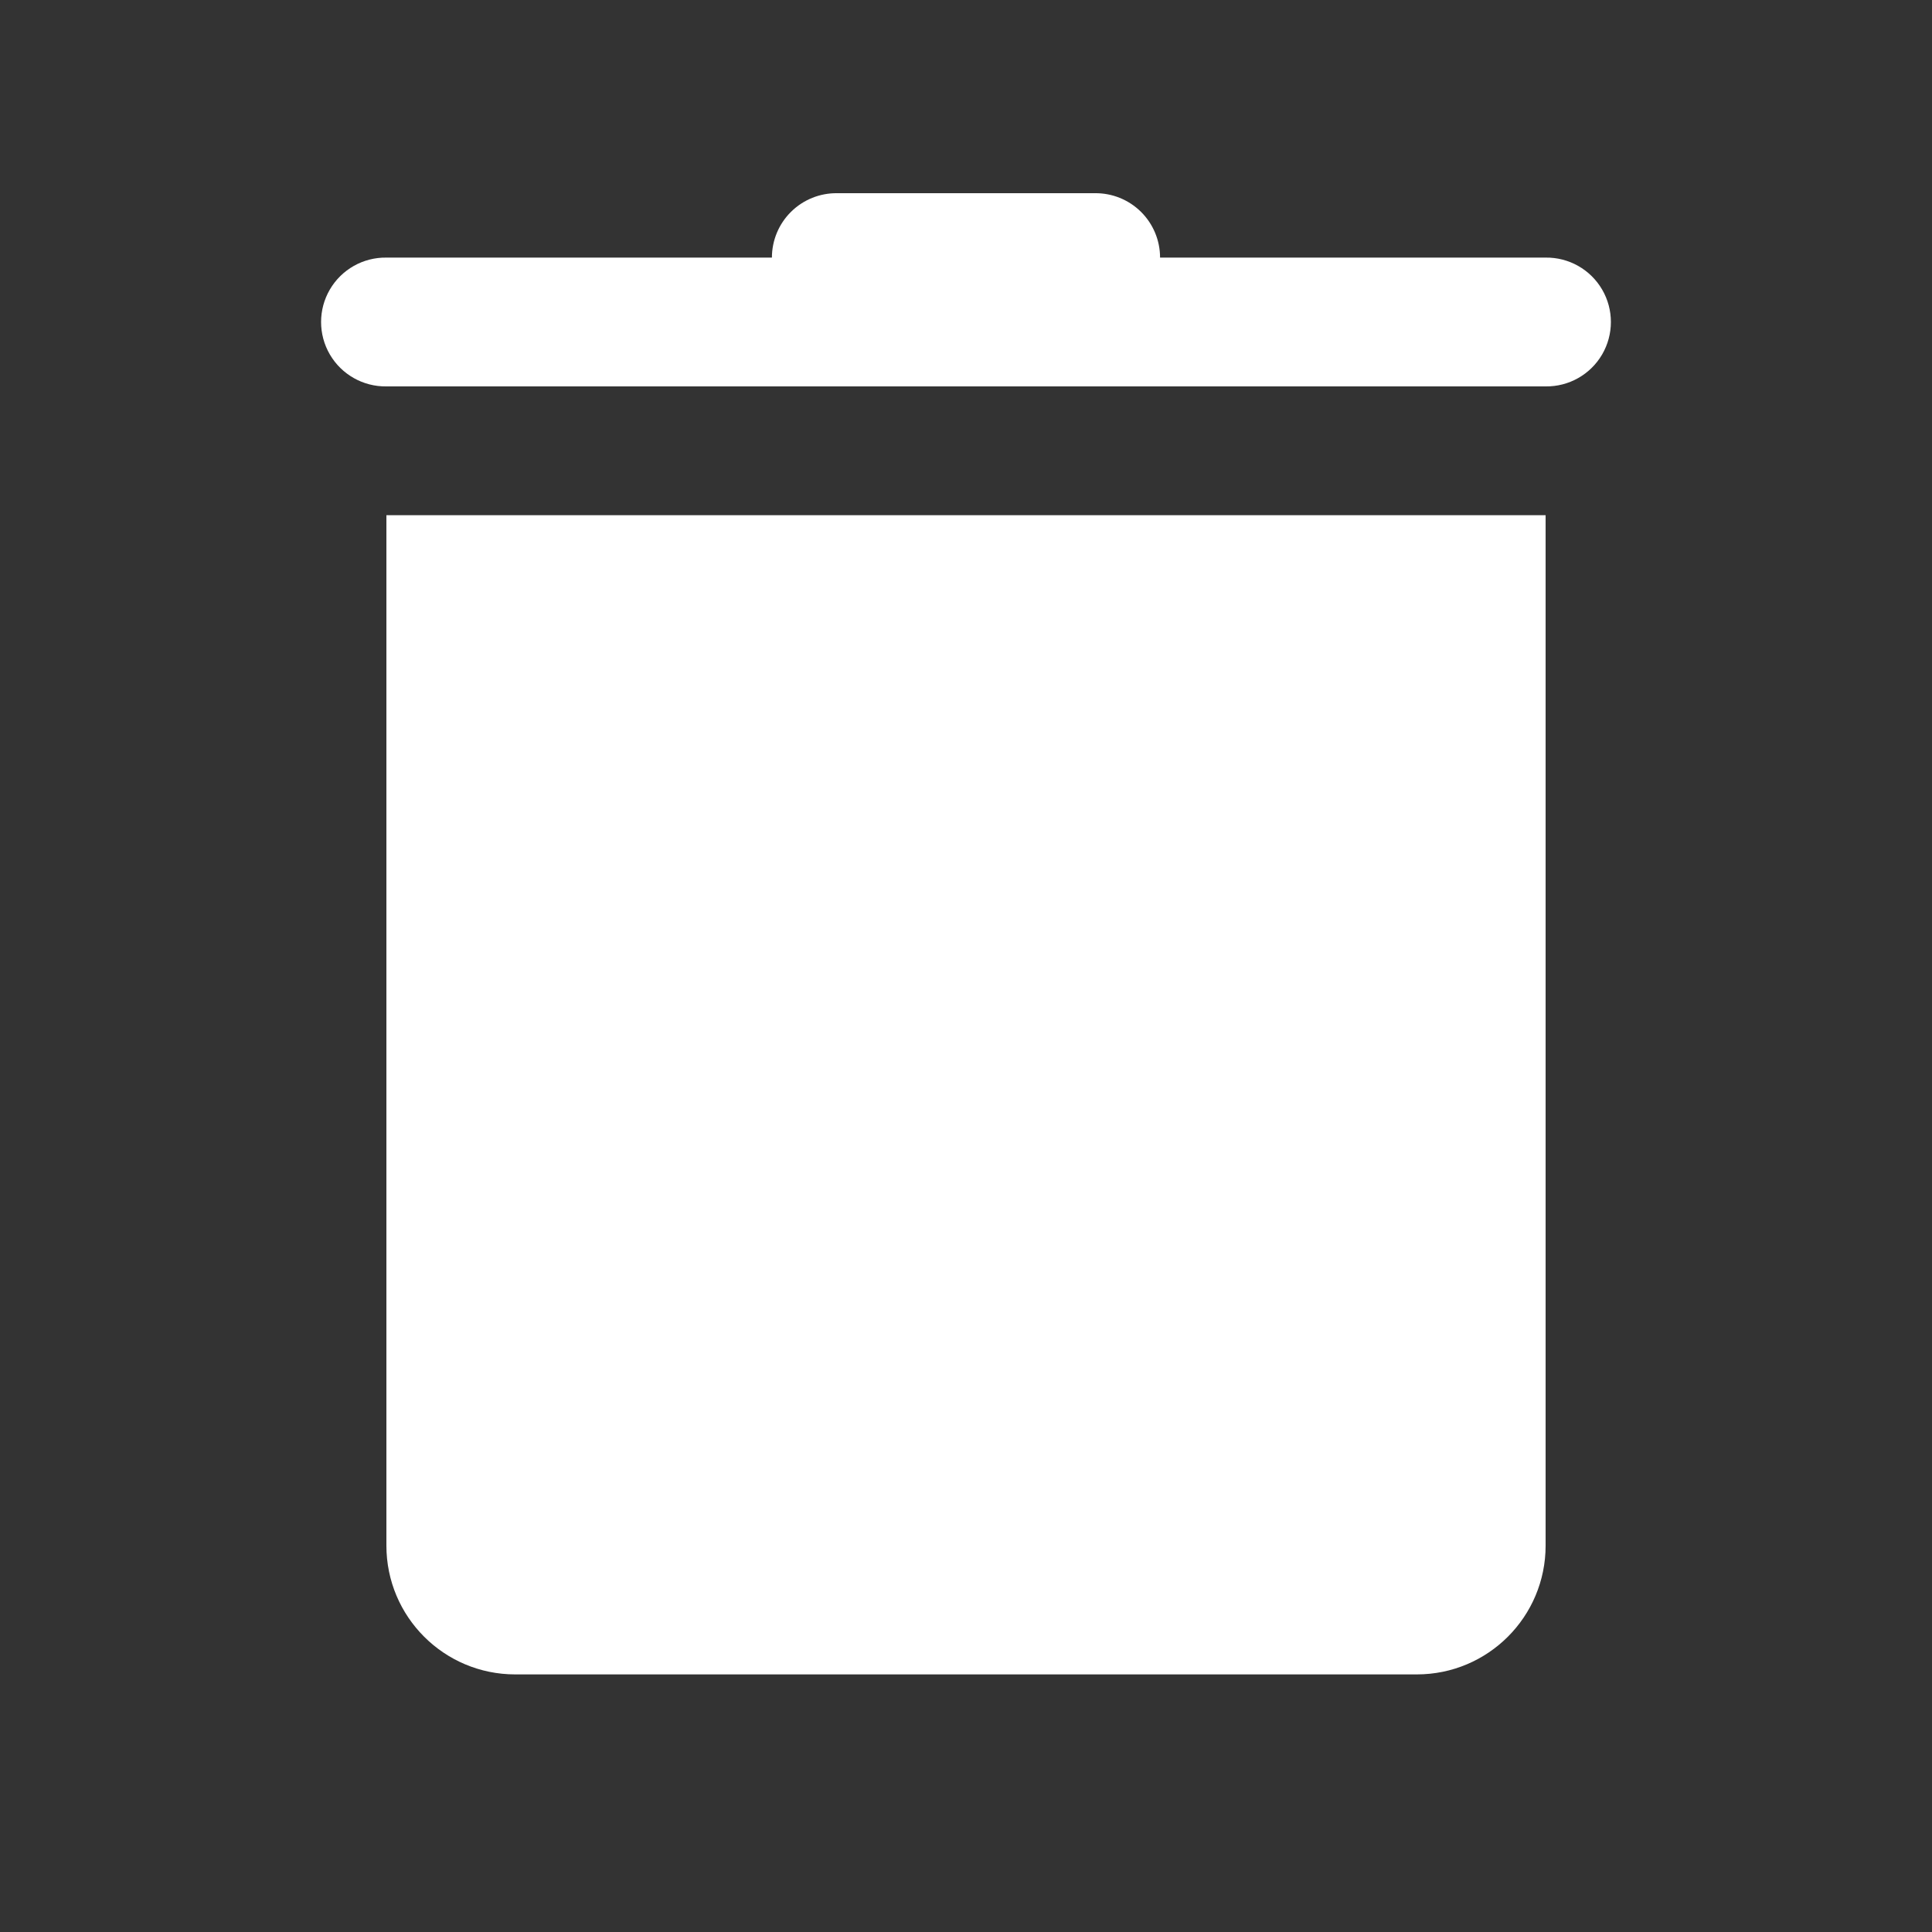 <svg version="1.1" xmlns="http://www.w3.org/2000/svg" xmlns:xlink="http://www.w3.org/1999/xlink" viewBox="0 0 172 172"><rect x="0" y="0" width="172" height="172" fill="#333333" stroke="none"/><g fill="none" fill-rule="nonzero" stroke="none" stroke-width="1" stroke-linecap="butt" stroke-linejoin="miter" stroke-miterlimit="10" stroke-dasharray="" stroke-dashoffset="0" font-family="none" font-weight="none" font-size="none" text-anchor="none" style="mix-blend-mode: normal"><path d="M0,172v-172h172v172z" fill="none"></path><g fill="#ffffff"><path d="M74.533,17.2c-1.534,-0.021 -3.012,0.574 -4.105,1.651c-1.092,1.077 -1.707,2.548 -1.707,4.082h-34.322c-2.068,-0.029 -3.991,1.057 -5.033,2.843c-1.042,1.786 -1.042,3.995 0,5.781c1.042,1.786 2.966,2.872 5.033,2.843h103.2c2.068,0.029 3.991,-1.057 5.033,-2.843c1.042,-1.786 1.042,-3.995 0,-5.781c-1.042,-1.786 -2.966,-2.872 -5.033,-2.843h-34.322c-0,-1.534 -0.615,-3.004 -1.707,-4.082c-1.092,-1.077 -2.571,-1.672 -4.105,-1.651zM34.4,45.867v91.733c0,6.335 5.131,11.467 11.467,11.467h80.267c6.335,0 11.467,-5.131 11.467,-11.467v-91.733z"></path></g></g></svg>